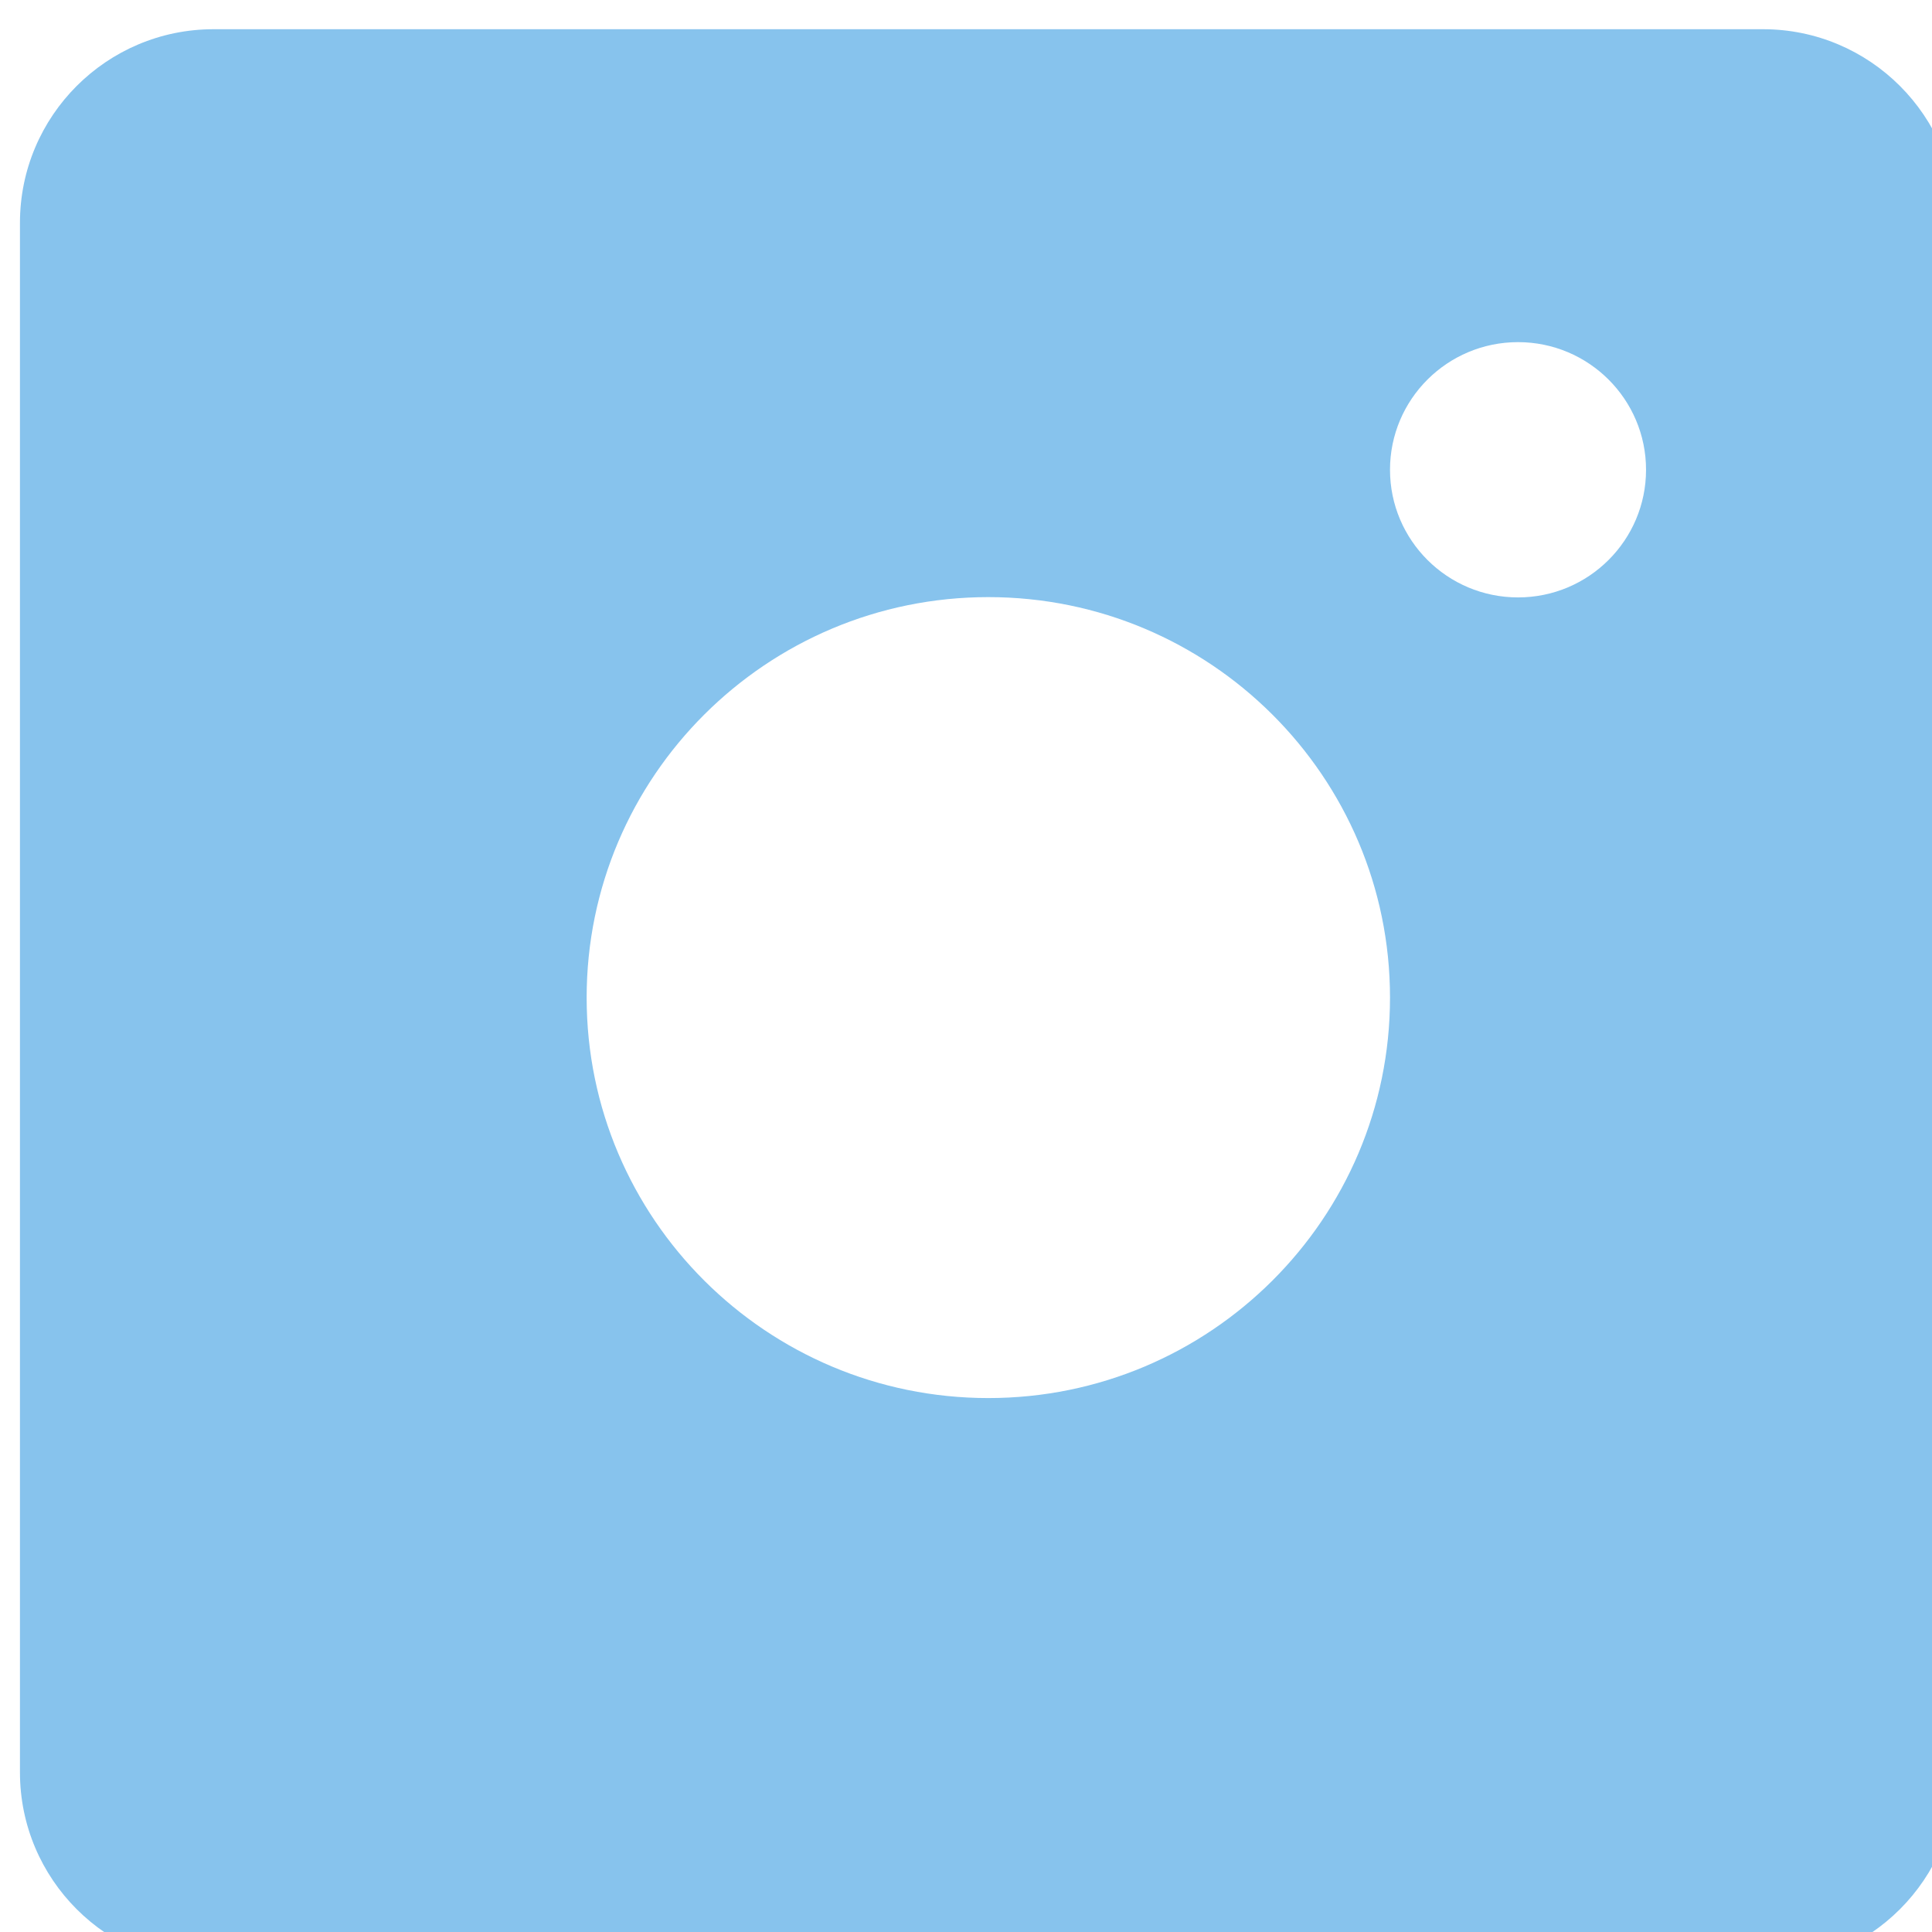 <?xml version="1.0" encoding="UTF-8" standalone="no"?>
<!DOCTYPE svg PUBLIC "-//W3C//DTD SVG 1.1//EN" "http://www.w3.org/Graphics/SVG/1.1/DTD/svg11.dtd">
<svg width="100%" height="100%" viewBox="0 0 20 20" version="1.1" xmlns="http://www.w3.org/2000/svg" xmlns:xlink="http://www.w3.org/1999/xlink" xml:space="preserve" xmlns:serif="http://www.serif.com/" style="fill-rule:evenodd;clip-rule:evenodd;stroke-linejoin:round;stroke-miterlimit:1.414;">
    <g transform="matrix(1,0,0,1,-1463.74,-19.775)">
        <g transform="matrix(0.078,0,0,0.078,1379.23,-102.654)">
            <path d="M1317.45,1573.48C1331.63,1573.48 1343.15,1585 1343.15,1599.18L1343.15,1804.82C1343.15,1819 1331.63,1830.52 1317.45,1830.52L1111.81,1830.52C1097.62,1830.52 1086.11,1819 1086.11,1804.82L1086.11,1599.18C1086.11,1585 1097.62,1573.48 1111.81,1573.48L1317.45,1573.48ZM1214.63,1648.85C1244.05,1648.85 1267.94,1672.67 1267.94,1702C1267.94,1731.33 1244.05,1755.15 1214.63,1755.15C1185.21,1755.15 1161.32,1731.33 1161.32,1702C1161.32,1672.67 1185.21,1648.85 1214.63,1648.85ZM1284.93,1615.01C1294.31,1615.01 1301.92,1622.6 1301.92,1631.95C1301.92,1641.3 1294.31,1648.89 1284.93,1648.89C1275.55,1648.89 1267.94,1641.3 1267.94,1631.95C1267.94,1622.6 1275.55,1615.01 1284.93,1615.01Z" style="fill:rgb(95,174,230);fill-opacity:0.75;"/>
        </g>
    </g>
</svg>
